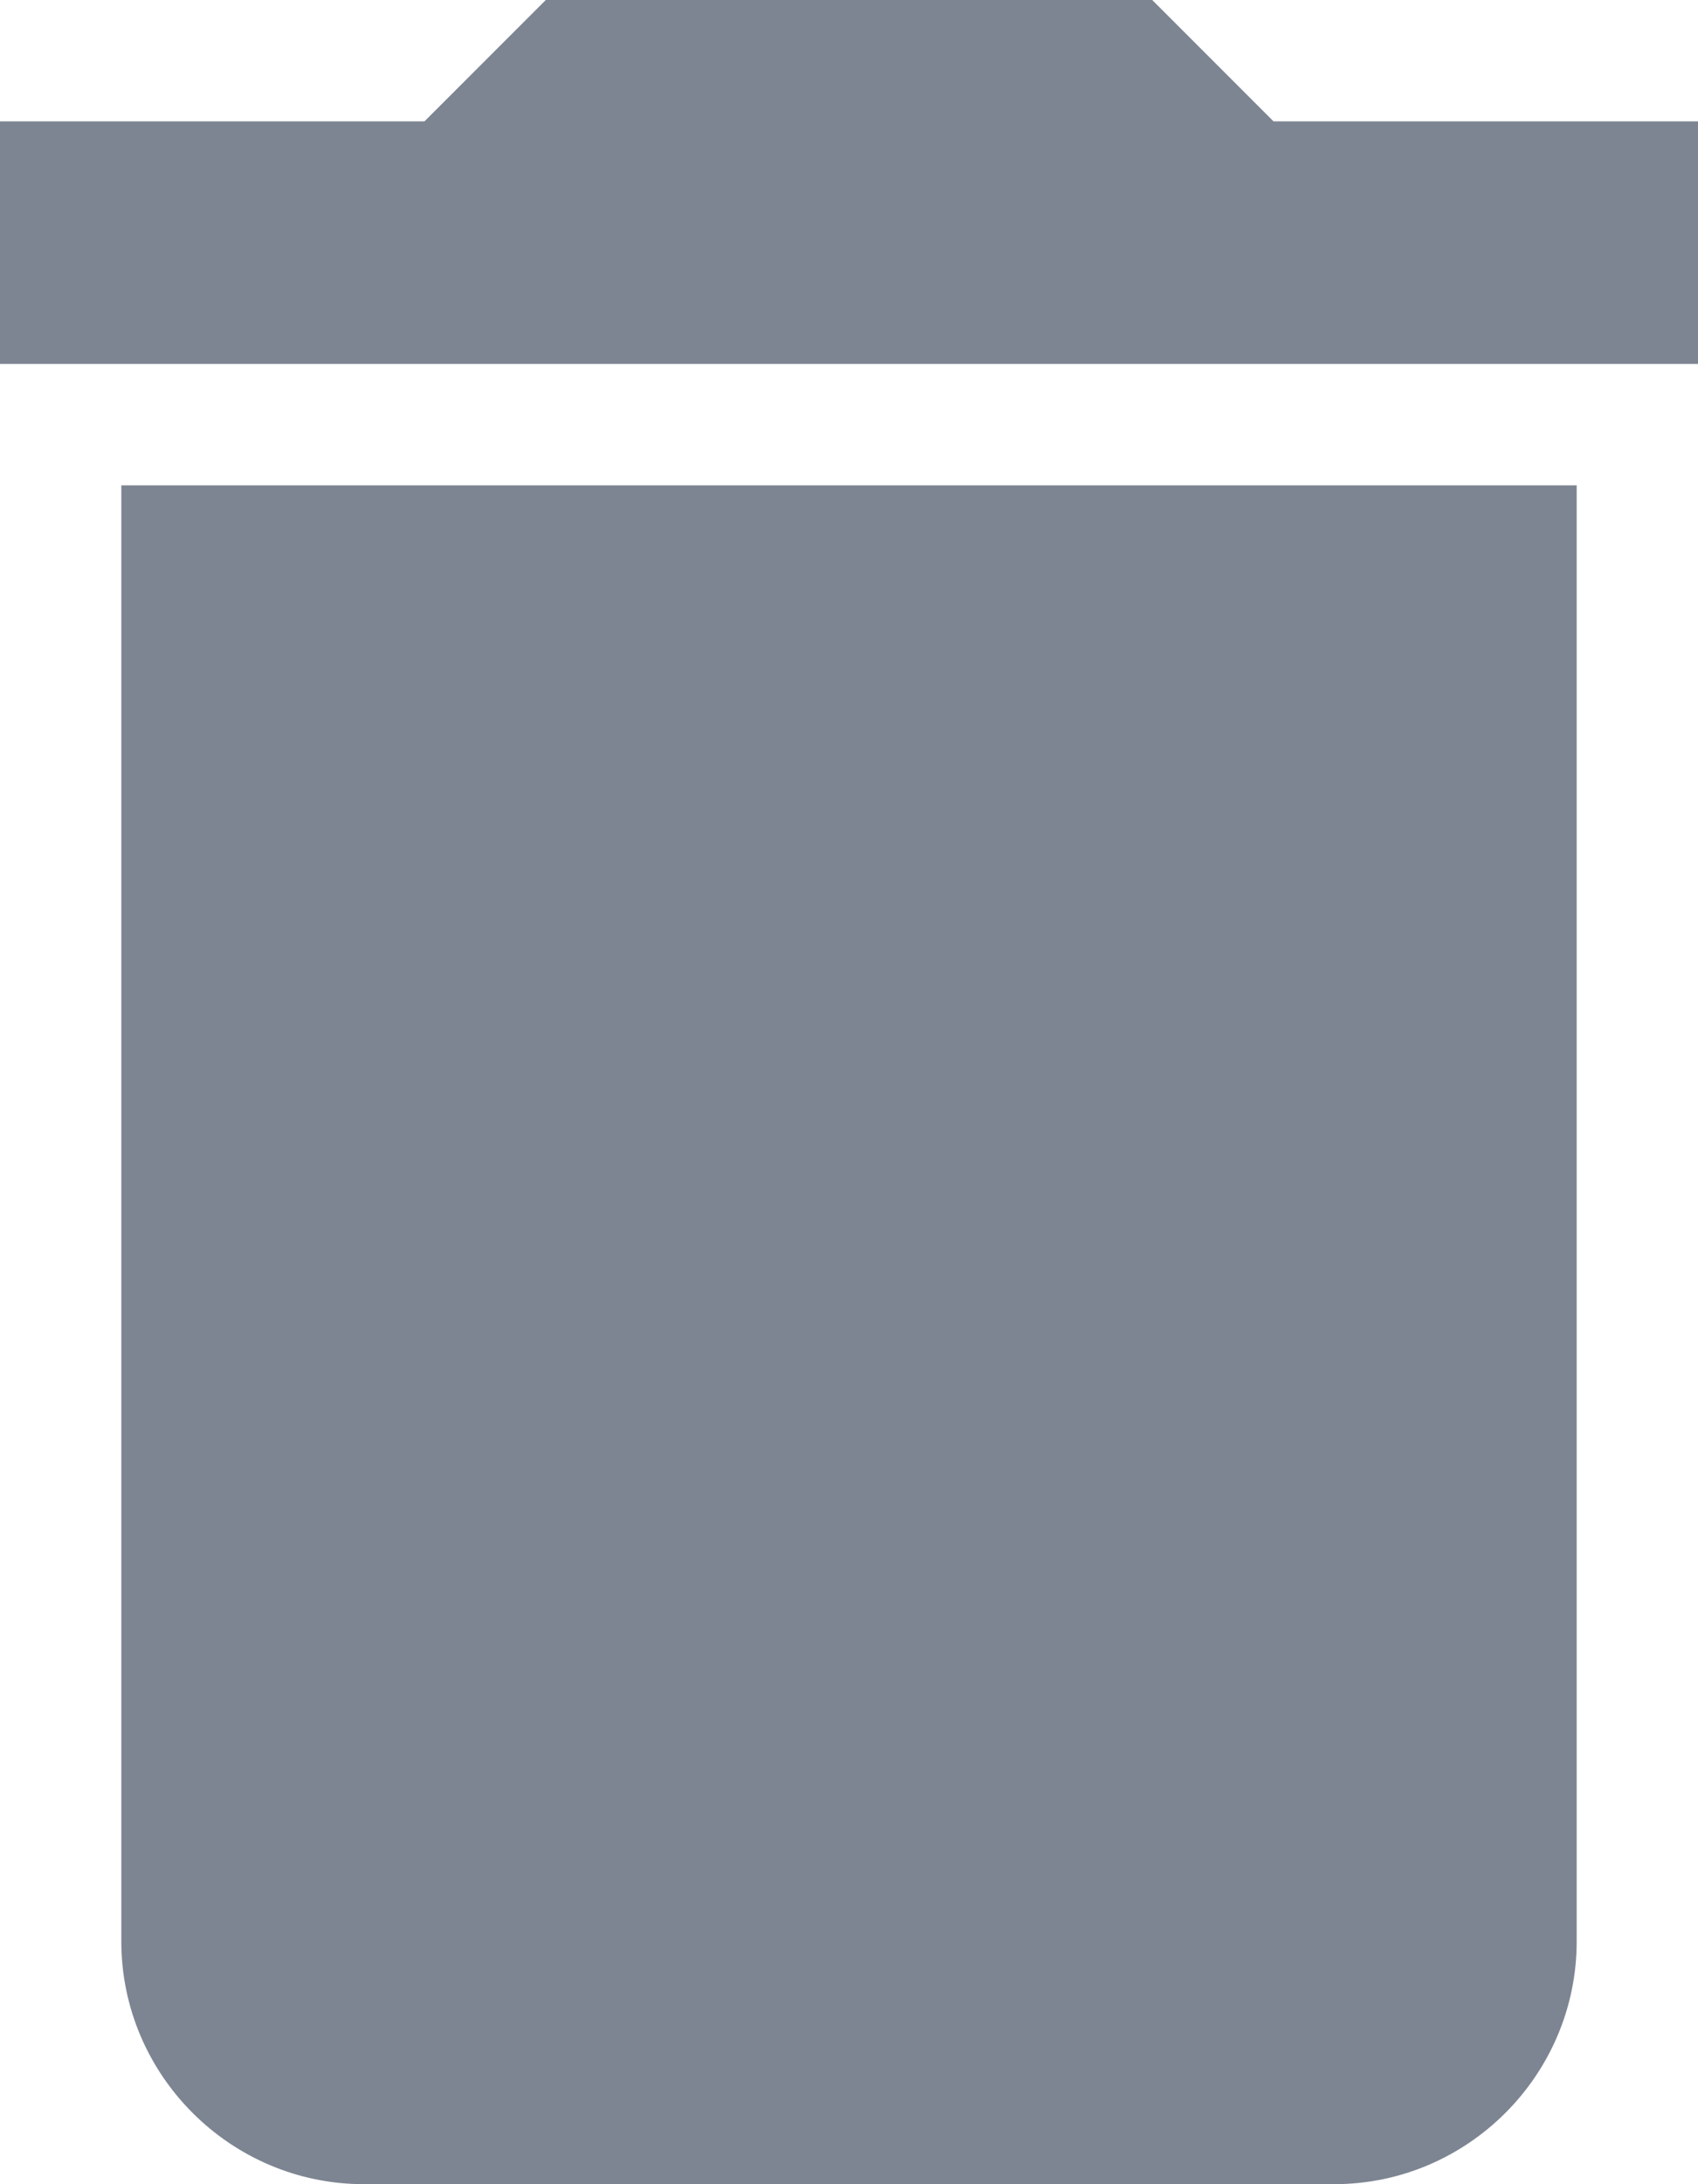 <svg xmlns="http://www.w3.org/2000/svg" xmlns:xlink="http://www.w3.org/1999/xlink" width="10.889" height="14" viewBox="0 0 10.889 14" fill="none">
<path d="M0.778 12.444C0.778 13.3 1.478 14 2.333 14L8.556 14C9.411 14 10.111 13.3 10.111 12.444L10.111 3.111L0.778 3.111L0.778 12.444ZM10.889 0.778L8.167 0.778L7.389 0L3.5 0L2.722 0.778L0 0.778L0 2.333L10.889 2.333L10.889 0.778Z"   fill="#7D8592" >
</path>
</svg>
